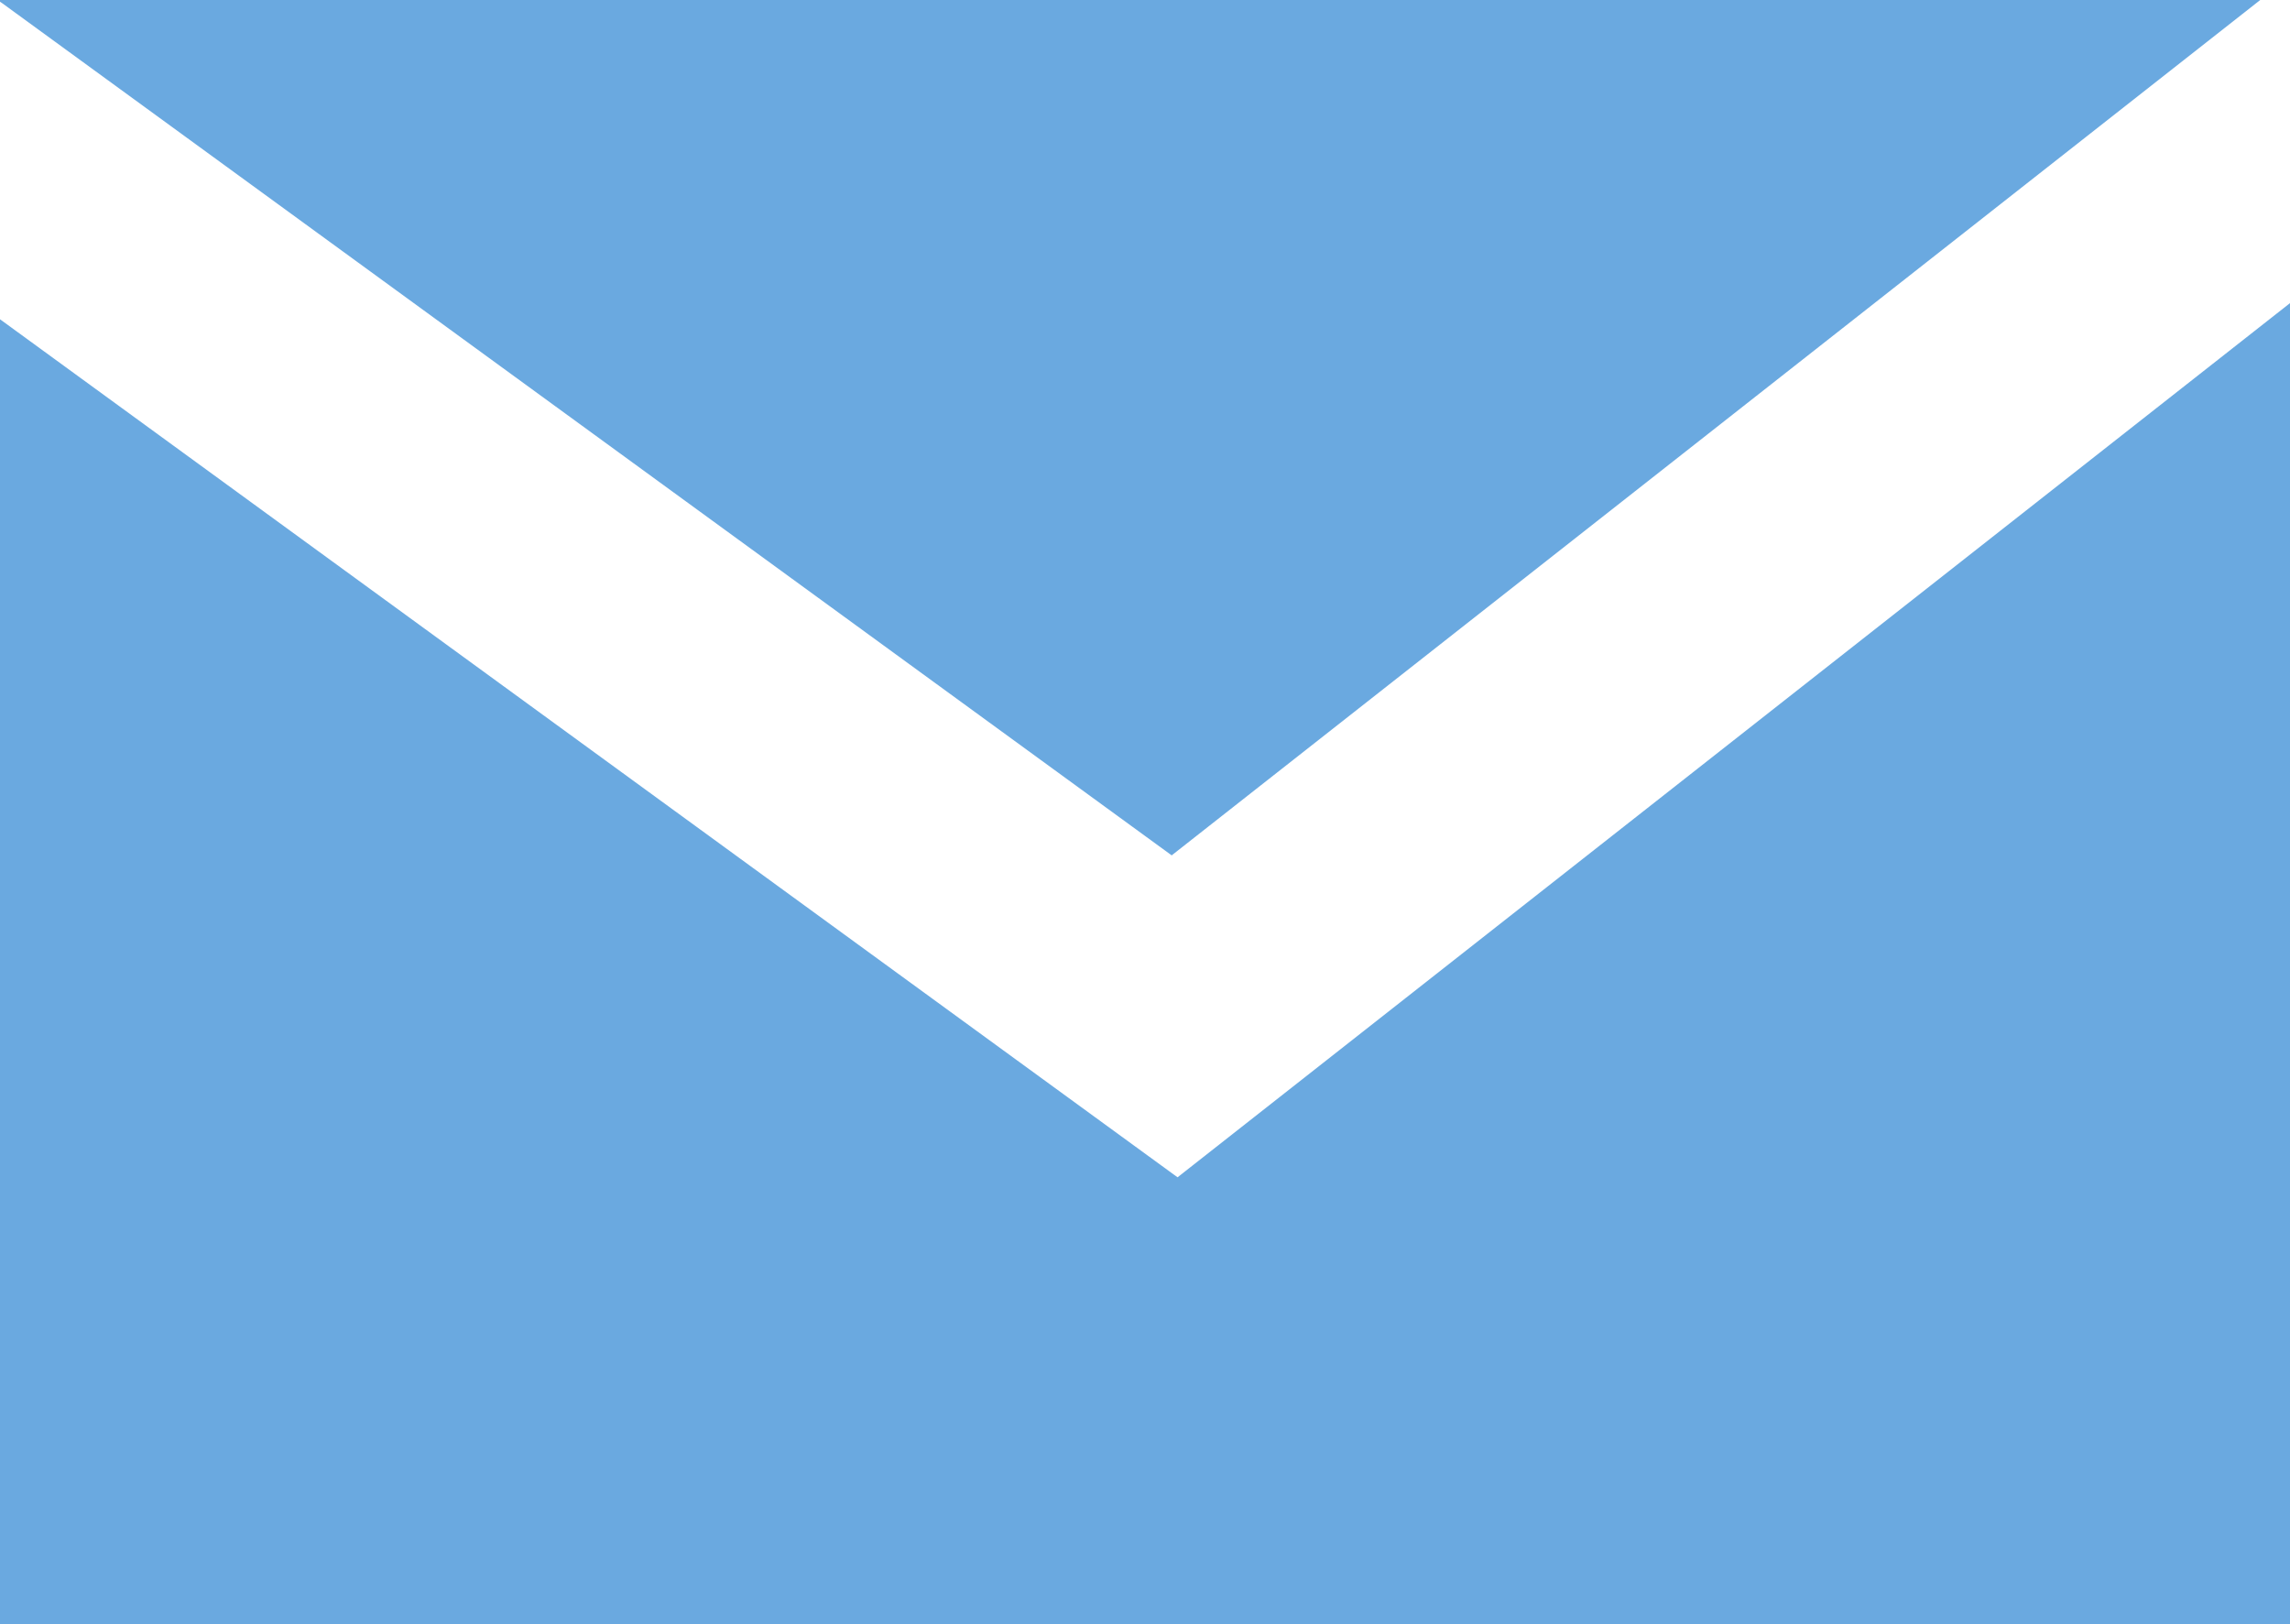 <?xml version="1.0" encoding="UTF-8" standalone="no"?>
<!-- Created with Inkscape (http://www.inkscape.org/) -->

<svg
   xmlns:dc="http://purl.org/dc/elements/1.1/"
   xmlns:cc="http://creativecommons.org/ns#"
   xmlns:rdf="http://www.w3.org/1999/02/22-rdf-syntax-ns#"
   xmlns:svg="http://www.w3.org/2000/svg"
   xmlns="http://www.w3.org/2000/svg"
   xmlns:sodipodi="http://sodipodi.sourceforge.net/DTD/sodipodi-0.dtd"
   xmlns:inkscape="http://www.inkscape.org/namespaces/inkscape"
   width="75.263mm"
   height="53.389mm"
   viewBox="0 0 266.682 189.174"
   id="svg2"
   version="1.1"
   inkscape:version="0.91 r13725"
   sodipodi:docname="email.svg">
  <defs
     id="defs4" />
  <sodipodi:namedview
     id="base"
     pagecolor="#ffffff"
     bordercolor="#666666"
     borderopacity="1.0"
     inkscape:pageopacity="0.0"
     inkscape:pageshadow="2"
     inkscape:zoom="0.98994949"
     inkscape:cx="262.05928"
     inkscape:cy="49.080767"
     inkscape:document-units="px"
     inkscape:current-layer="layer1"
     showgrid="false"
     fit-margin-top="0"
     fit-margin-left="0"
     fit-margin-right="0"
     fit-margin-bottom="0"
     inkscape:window-width="1399"
     inkscape:window-height="886"
     inkscape:window-x="494"
     inkscape:window-y="153"
     inkscape:window-maximized="0" />
  <g
     inkscape:label="Layer 1"
     inkscape:groupmode="layer"
     id="layer1"
     transform="translate(-134.35,-71.504)">
    <path
       style="opacity:1;fill:#6aa9e0;fill-opacity:1;stroke:none;stroke-width:2.5;stroke-linecap:round;stroke-linejoin:round;stroke-miterlimit:4;stroke-dasharray:none;stroke-opacity:1"
       d="m 134.35,71.504 0,0.199 a 14.951,14.951 0 0 1 0.234,0.158 l 136.215,99.258 126.766,-99.615 -263.215,0 z M 401.031,106.806 271.481,208.611 134.35,108.685 l 0,151.992 266.682,0 0,-153.871 z"
       id="rect4148"
       inkscape:connector-curvature="0" />
  </g>
</svg>
